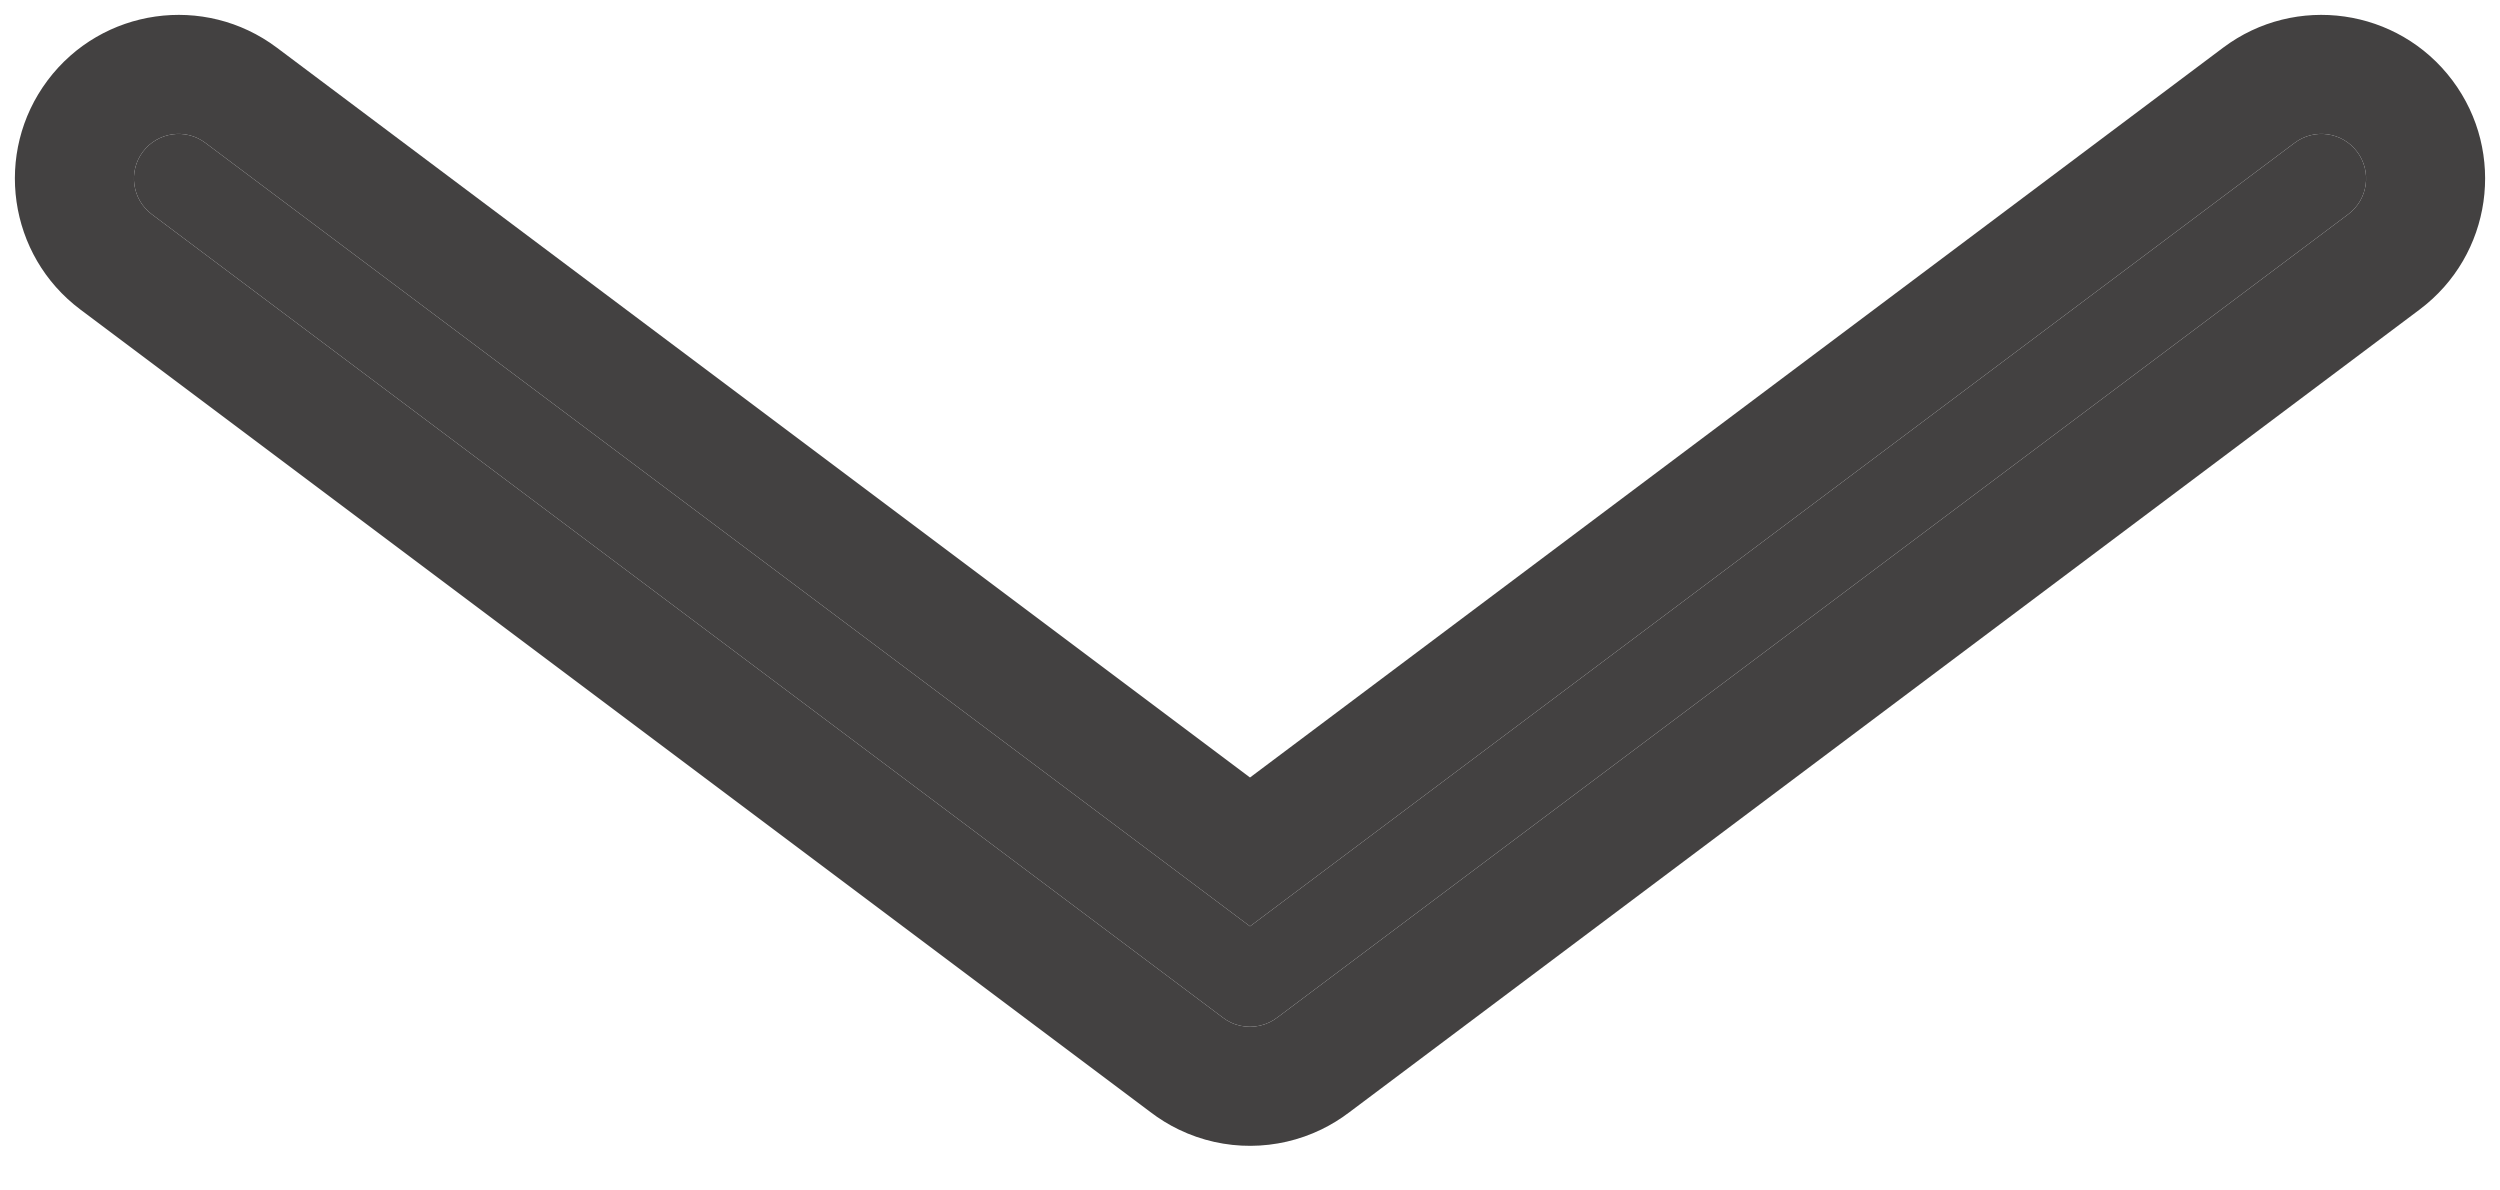 <svg width="42" height="20" viewBox="0 0 42 20" fill="none" xmlns="http://www.w3.org/2000/svg">
<path d="M3.45 2.4C3.119 2.151 2.649 2.219 2.4 2.55C2.152 2.881 2.219 3.351 2.55 3.6L20.538 17.091C20.58 17.124 20.626 17.152 20.673 17.175C20.882 17.277 21.124 17.273 21.327 17.175C21.375 17.152 21.42 17.124 21.463 17.091L39.45 3.6C39.782 3.351 39.849 2.881 39.6 2.55C39.352 2.219 38.882 2.151 38.55 2.4L21 15.562L3.45 2.4Z" fill="#434141"/>
<path fill-rule="evenodd" clip-rule="evenodd" d="M38.55 2.4C38.882 2.151 39.352 2.219 39.6 2.55C39.849 2.881 39.782 3.351 39.45 3.6L21.463 17.091C21.42 17.124 21.375 17.152 21.327 17.175C21.124 17.273 20.882 17.277 20.673 17.175C20.626 17.152 20.58 17.124 20.538 17.091L2.55 3.6C2.219 3.351 2.152 2.881 2.4 2.55C2.649 2.219 3.119 2.151 3.45 2.4L21 15.562L38.55 2.4ZM21 13.062L4.65 0.8C3.435 -0.111 1.711 0.135 0.8 1.35C-0.111 2.565 0.135 4.289 1.35 5.2L19.326 18.682C19.476 18.797 19.636 18.895 19.803 18.976C20.574 19.349 21.457 19.334 22.197 18.976C22.364 18.895 22.524 18.797 22.674 18.682L40.65 5.2C41.865 4.289 42.111 2.565 41.2 1.35C40.289 0.135 38.565 -0.111 37.35 0.8L21 13.062Z" fill="#434141"/>
</svg>
